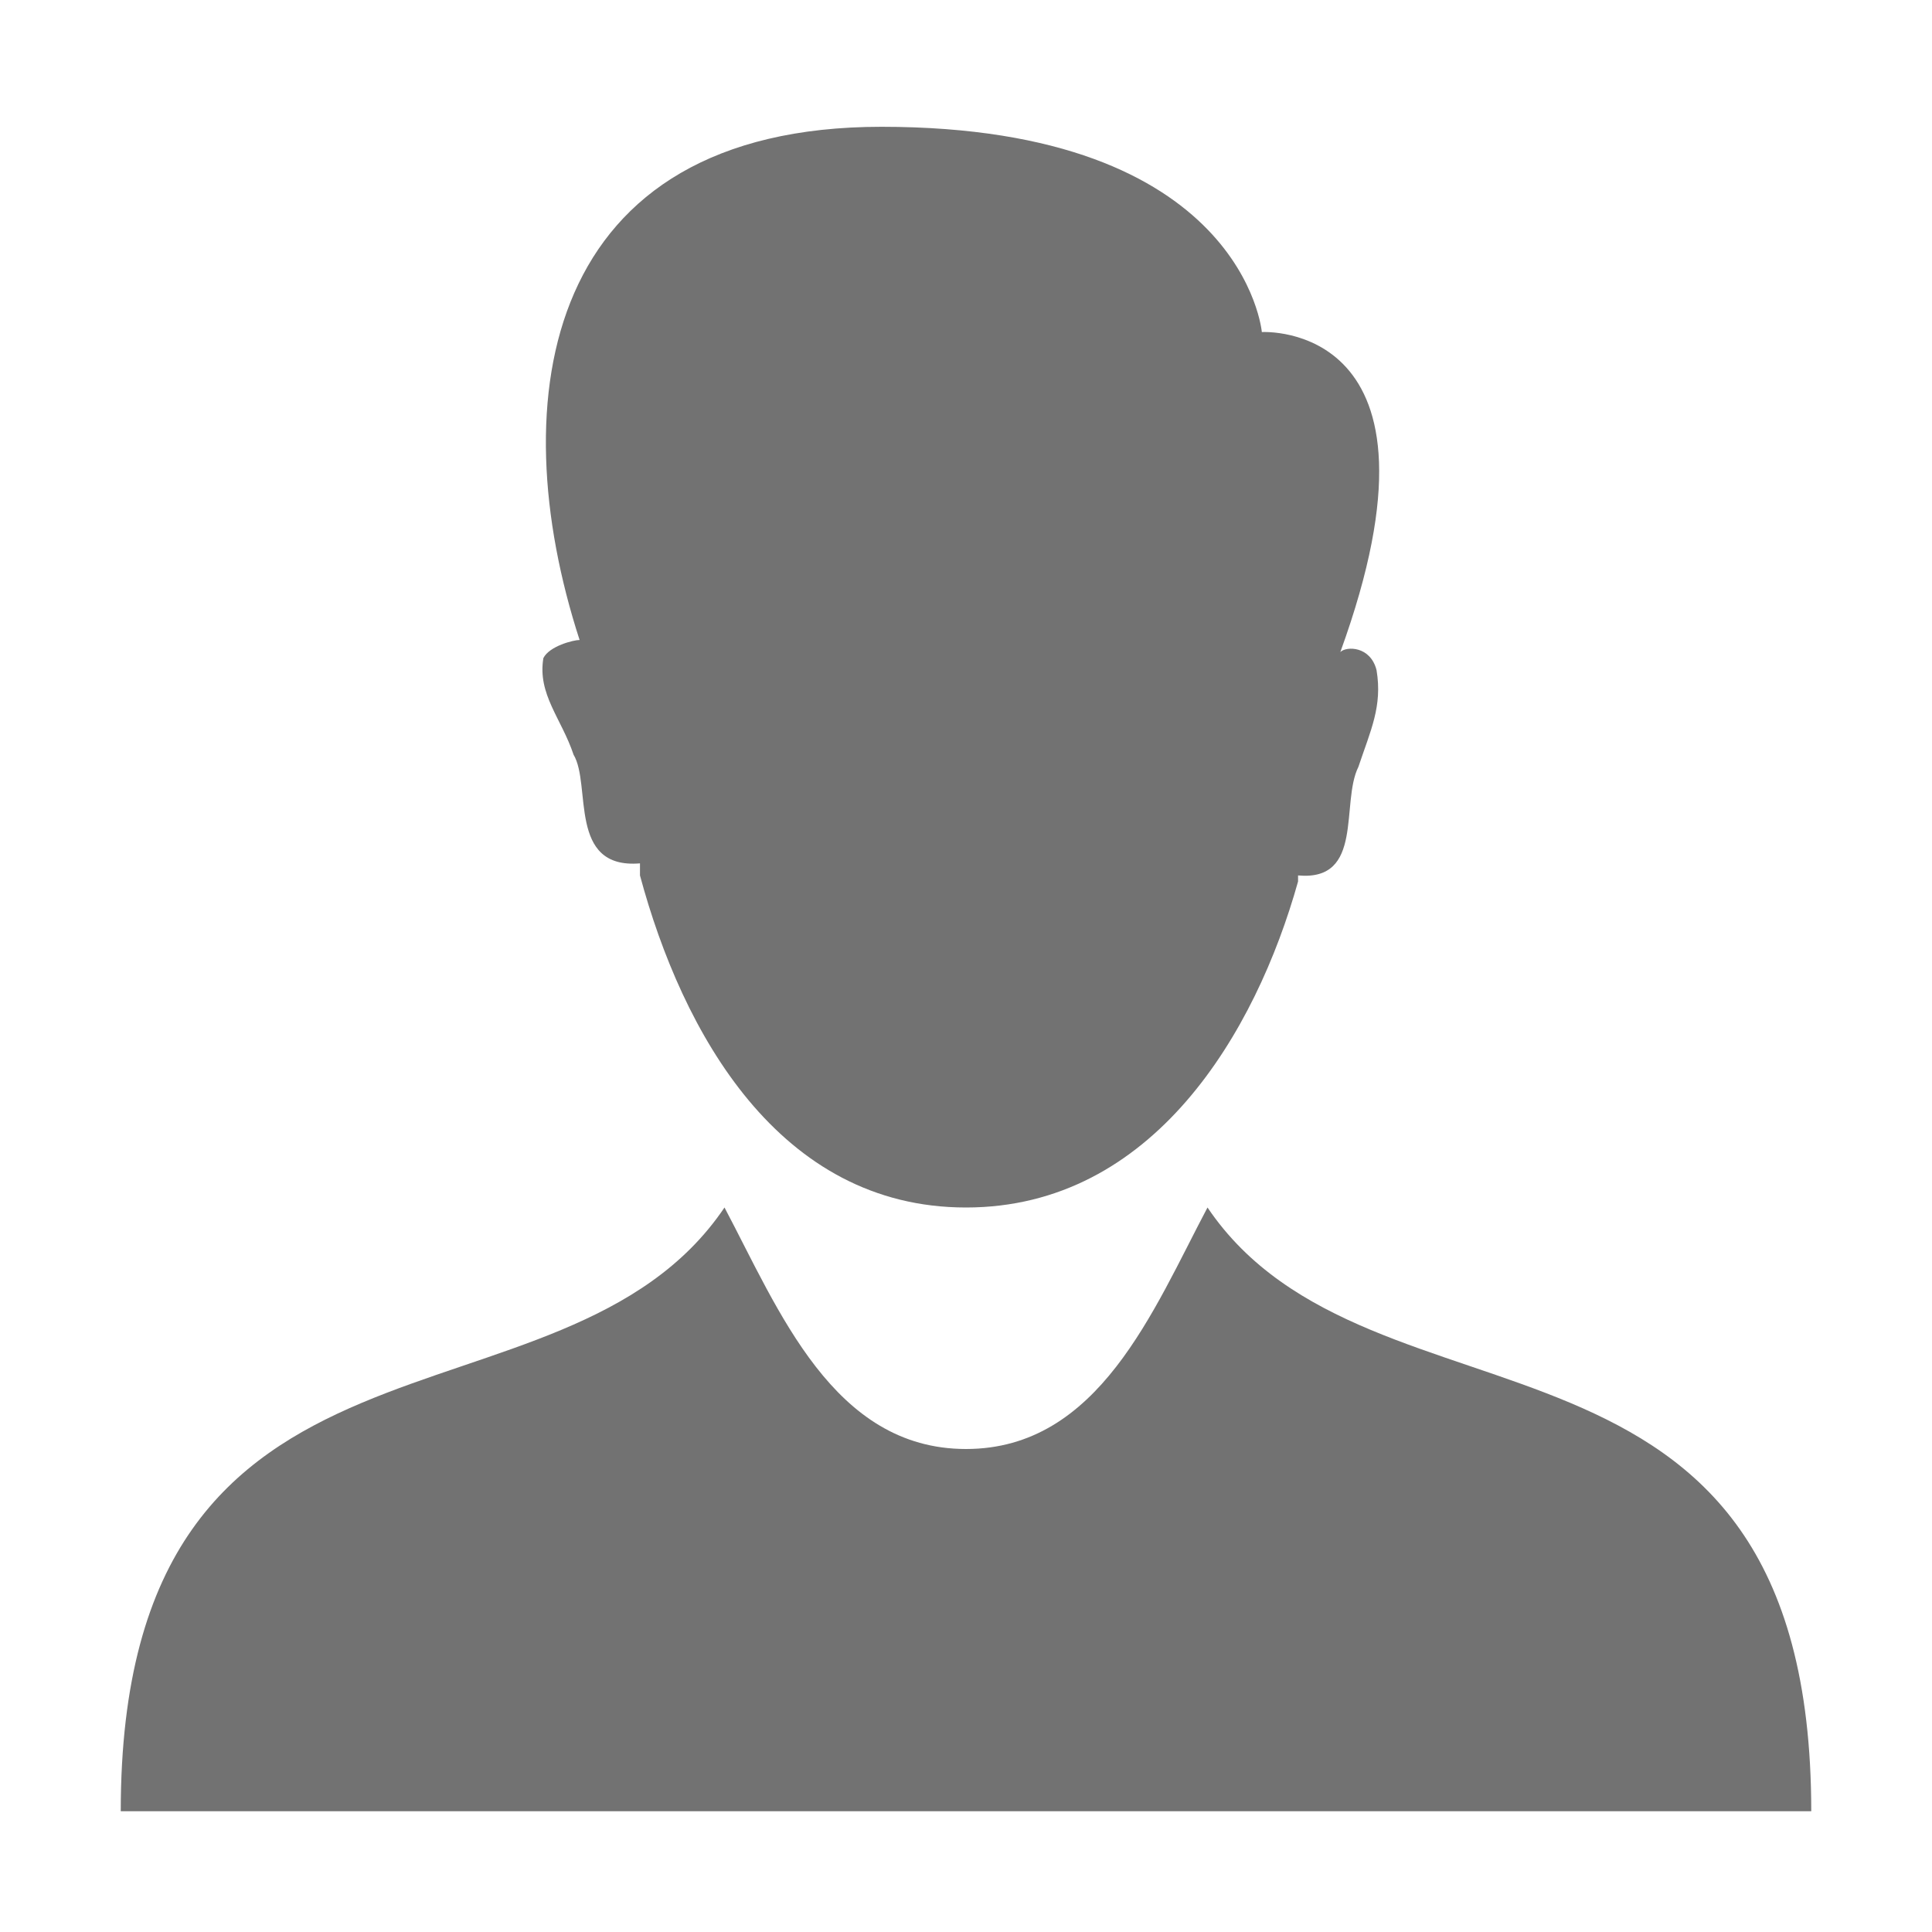 <?xml version="1.0" encoding="utf-8"?>
<!-- Generator: Adobe Illustrator 24.0.3, SVG Export Plug-In . SVG Version: 6.00 Build 0)  -->
<svg version="1.1" id="Layer_1" xmlns="http://www.w3.org/2000/svg" xmlns:xlink="http://www.w3.org/1999/xlink" x="0px" y="0px"
	 viewBox="0 0 32 32" style="enable-background:new 0 0 32 32;" xml:space="preserve">
<style type="text/css">
	.Black{fill:#727272;}
</style>
<path class="Black" d="M9.5,12.5c-0.2-0.6-0.6-1-0.5-1.6c0.1-0.2,0.5-0.3,0.6-0.3c-1.3-4-0.6-8.5,5-8.5c6,0,6.3,3.4,6.3,3.4
	s3.3-0.2,1.3,5.3c0.1-0.1,0.5-0.1,0.6,0.3c0.1,0.6-0.1,1-0.3,1.6c-0.3,0.6,0.1,1.9-1,1.8v0.1C20.8,17.1,19.1,20,16,20
	s-4.7-2.9-5.4-5.5c0-0.1,0-0.2,0-0.2C9.4,14.4,9.8,13,9.5,12.5z M20,20c-0.9,1.7-1.8,4-4,4s-3.1-2.3-4-4C9.3,24,2,21.3,2,30h28
	C30,21.3,22.7,24,20,20z"/>
</svg>
